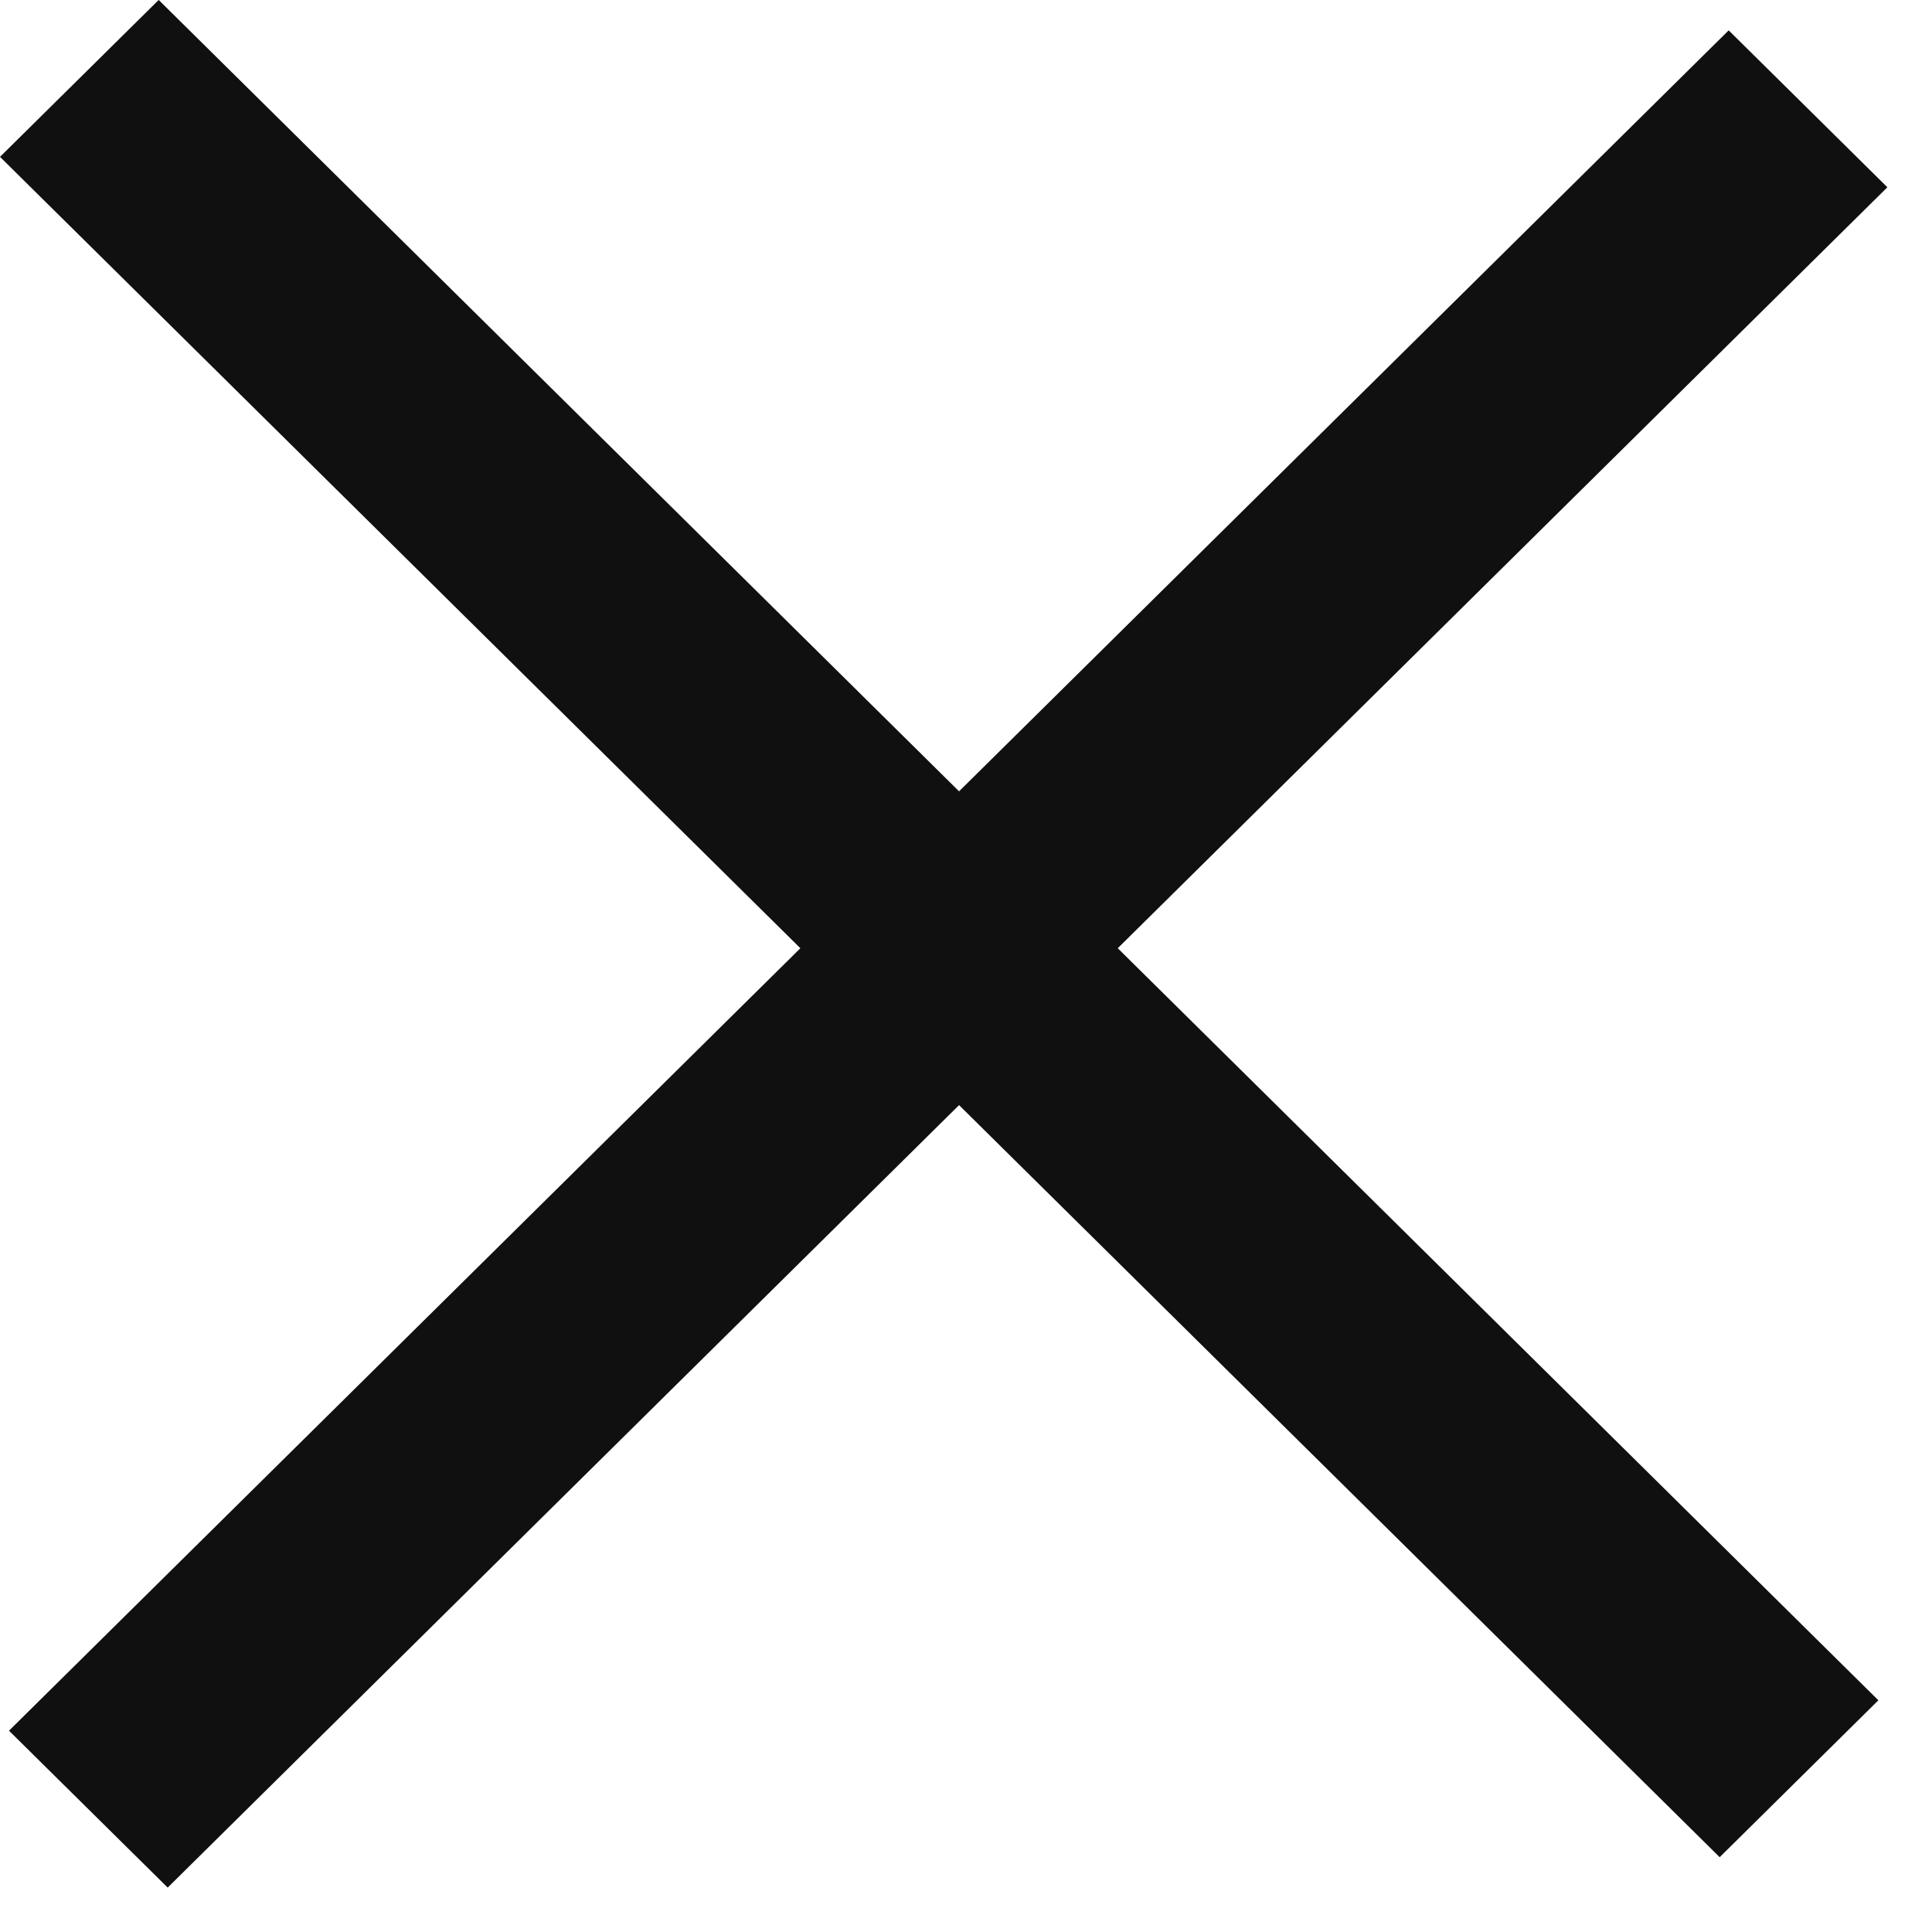 <svg width="21" height="21" viewBox="0 0 21 21" fill="none" xmlns="http://www.w3.org/2000/svg">
<rect width="2.426" height="26.29" transform="matrix(0.711 -0.703 0.711 0.703 0 1.705)" fill="#111010"/>
<rect width="2.426" height="26.29" transform="matrix(0.711 0.703 -0.711 0.703 18.79 0.33)" fill="#111010"/>
</svg>
